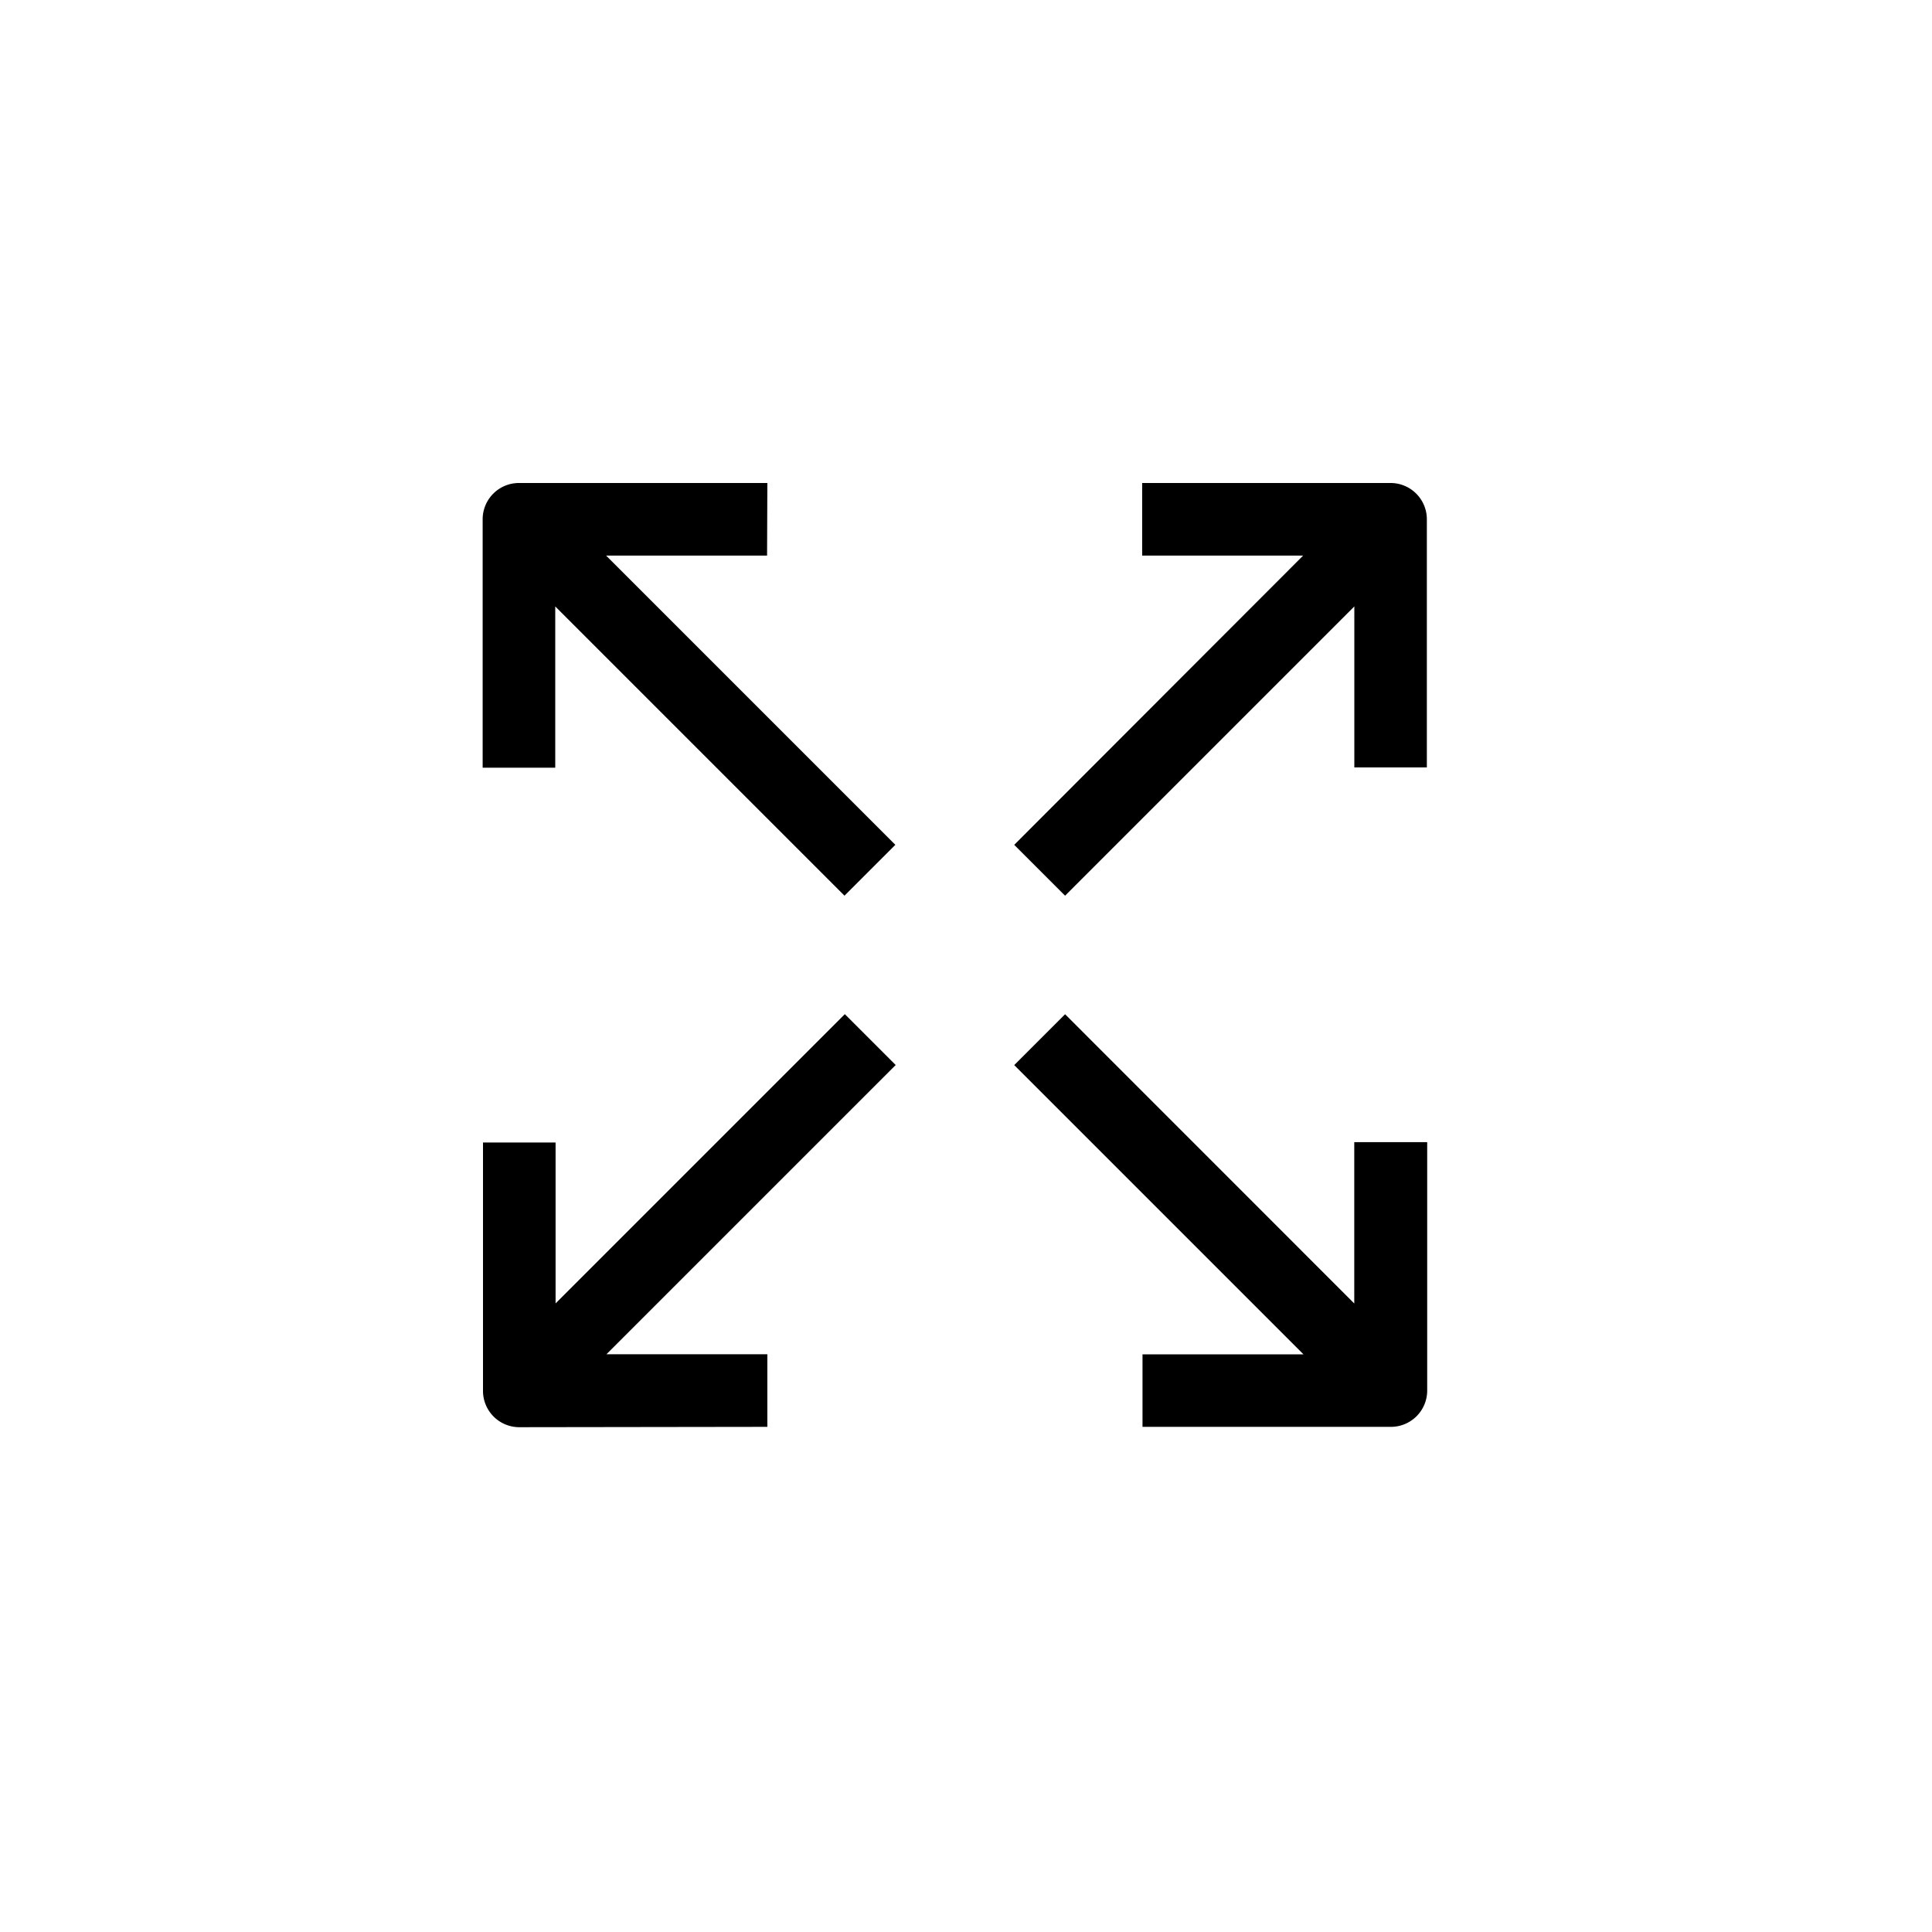 <svg xmlns="http://www.w3.org/2000/svg" width="28" height="28" viewBox="0 0 28 28">
  <g id="ExpandedView" transform="translate(-243 -631)">
    <rect id="Rectangle_397" data-name="Rectangle 397" width="28" height="28" transform="translate(243 631)" fill="none"/>
    <g id="Group" transform="translate(239 627)">
      <path id="Path" d="M15.121,11h-3.6a.526.526,0,0,0-.526.526v3.6h1.052V12.789l4.192,4.192.737-.737-4.192-4.192h2.333Z"/>
      <path id="Path-2" data-name="Path" d="M60.354,11h-3.6v1.052h2.333L54.9,16.244l.737.737,4.192-4.192v2.333H60.88v-3.6A.526.526,0,0,0,60.354,11Z" transform="translate(-36.201)"/>
      <path id="Path-3" data-name="Path" d="M59.828,59.092,55.637,54.9l-.737.737,4.192,4.192H56.759V60.88h3.6a.526.526,0,0,0,.526-.526v-3.6H59.828Z" transform="translate(-36.201 -36.201)"/>
      <path id="Path-4" data-name="Path" d="M15.121,60.88V59.828H12.789l4.192-4.192-.737-.737-4.192,4.192V56.759H11v3.6a.526.526,0,0,0,.526.526Z" transform="translate(0 -36.201)"/>
    </g>
  </g>
</svg>
